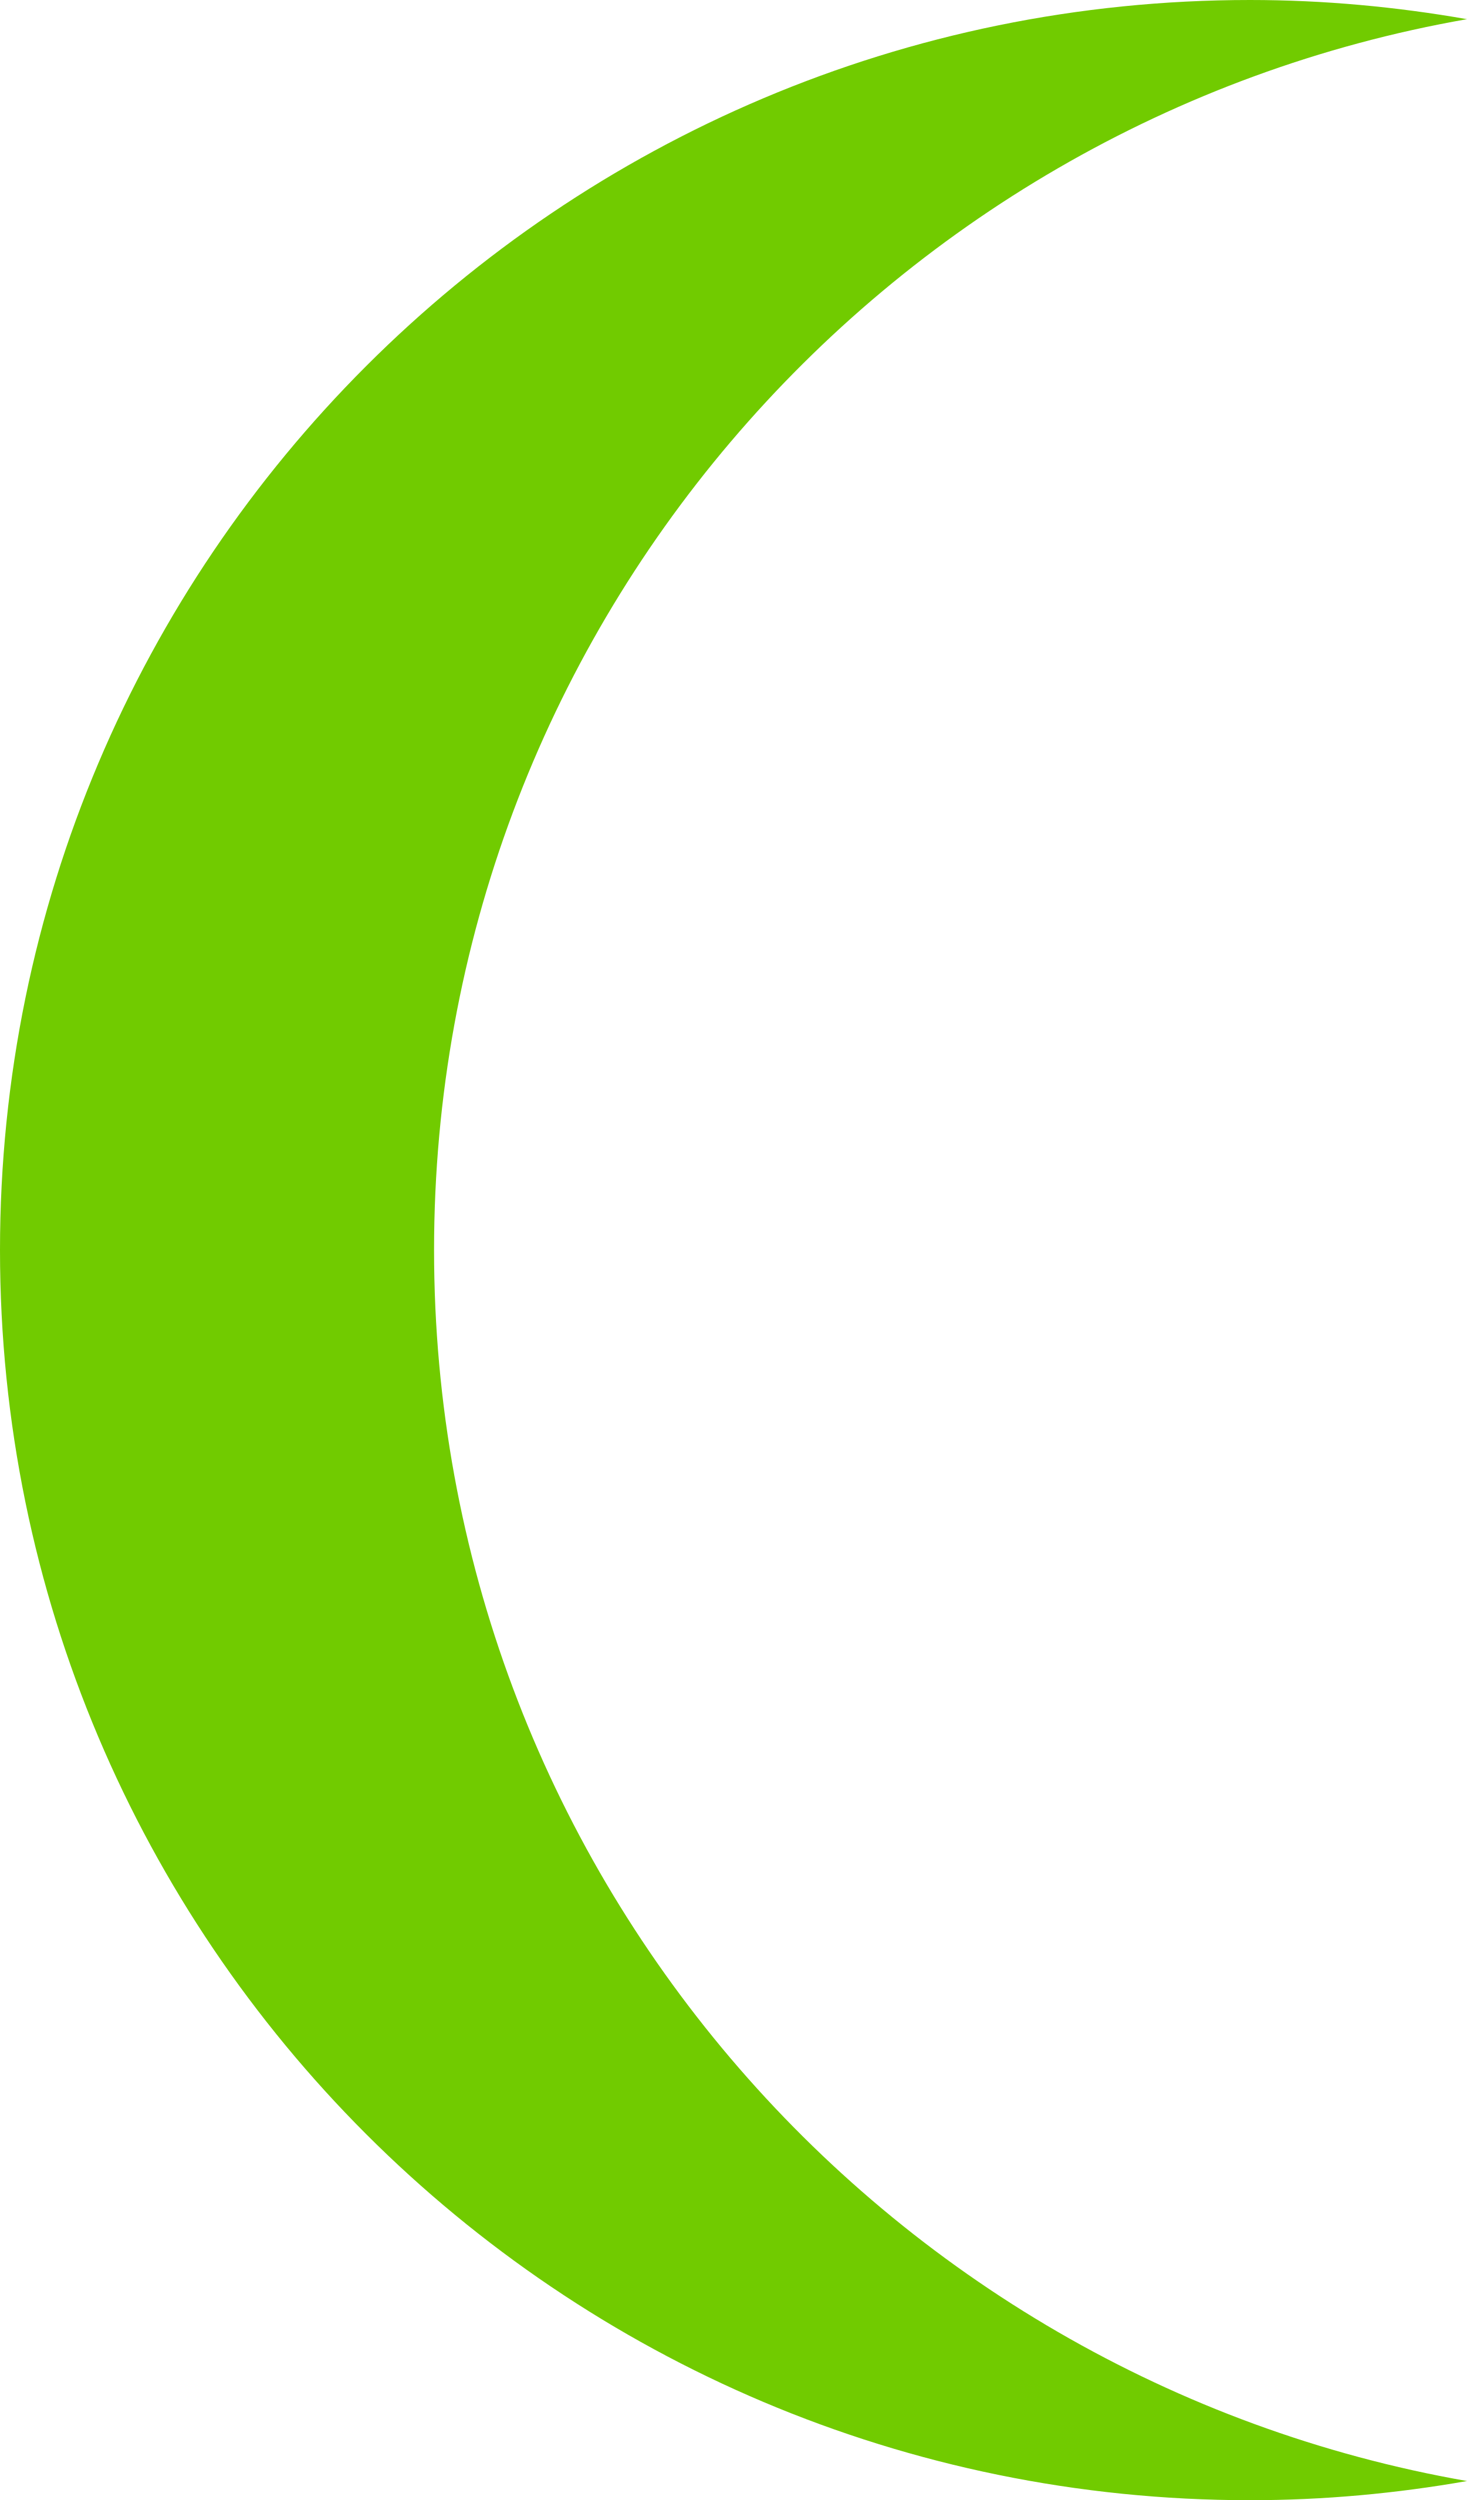 <svg version="1.1" id="图层_1" x="0px" y="0px" width="86.71px" height="147.766px" viewBox="0 0 86.71 147.766" enable-background="new 0 0 86.71 147.766" xml:space="preserve" xmlns="http://www.w3.org/2000/svg" xmlns:xlink="http://www.w3.org/1999/xlink" xmlns:xml="http://www.w3.org/XML/1998/namespace">
  <path fill="#71CB00" d="M25.656,73.883c0-36.425,26.368-66.675,61.054-72.75C82.541,0.402,78.259,0,73.884,0
	C33.076,0,0,33.078,0,73.883c0,40.805,33.076,73.883,73.884,73.883c4.375,0,8.656-0.4,12.826-1.133
	C52.024,140.56,25.656,110.311,25.656,73.883z" class="color c1"/>
</svg>